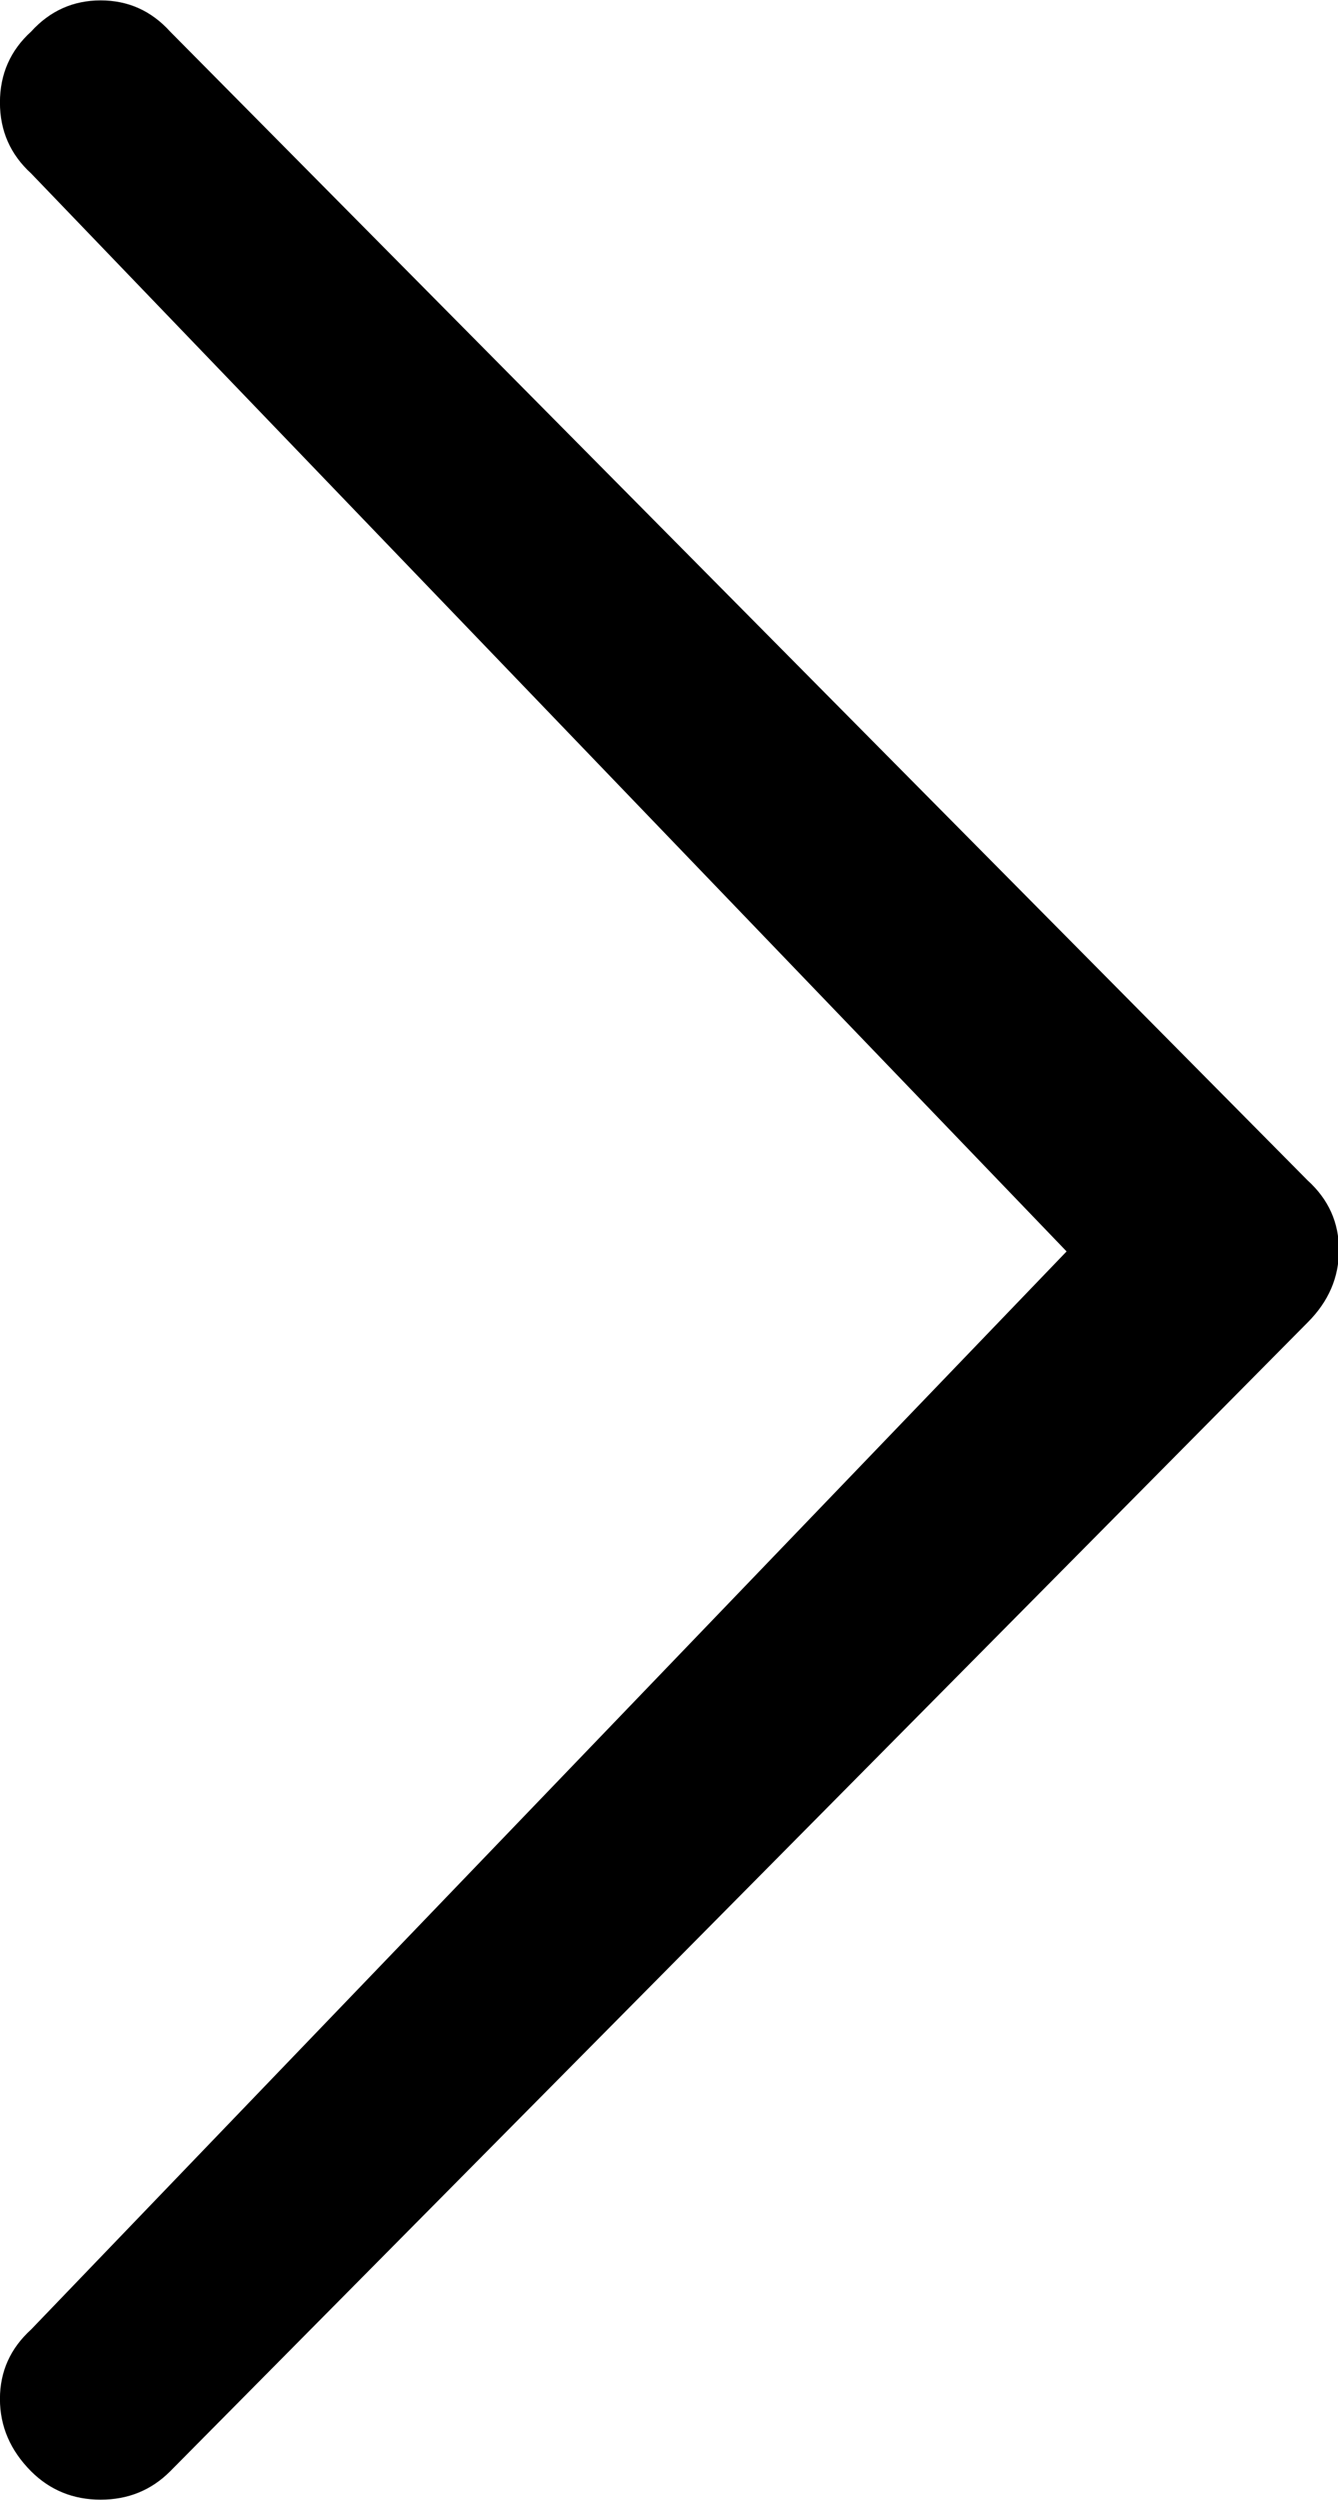 <svg xmlns="http://www.w3.org/2000/svg" xmlns:xlink="http://www.w3.org/1999/xlink" preserveAspectRatio="xMidYMid" width="23.9" height="44.656" viewBox="0 0 23.9 44.656">
  <defs>
    <style>
      .cls-1 {
        fill: #000;
        fill-rule: evenodd;
      }
    </style>
  </defs>
  <path d="M0.556,3.098 L19.052,22.353 L0.556,41.609 C0.185,41.946 -0.001,42.360 -0.001,42.850 C-0.001,43.340 0.185,43.770 0.556,44.143 C0.894,44.480 1.309,44.649 1.798,44.649 C2.288,44.649 2.702,44.480 3.039,44.143 L23.359,23.620 C23.731,23.248 23.917,22.817 23.917,22.328 C23.917,21.838 23.731,21.424 23.359,21.086 L3.039,0.564 C2.702,0.192 2.288,0.007 1.798,0.007 C1.309,0.007 0.894,0.192 0.556,0.564 C0.185,0.901 -0.001,1.324 -0.001,1.831 C-0.001,2.337 0.185,2.759 0.556,3.098 L0.556,3.098 Z" class="cls-1"/>
</svg>
